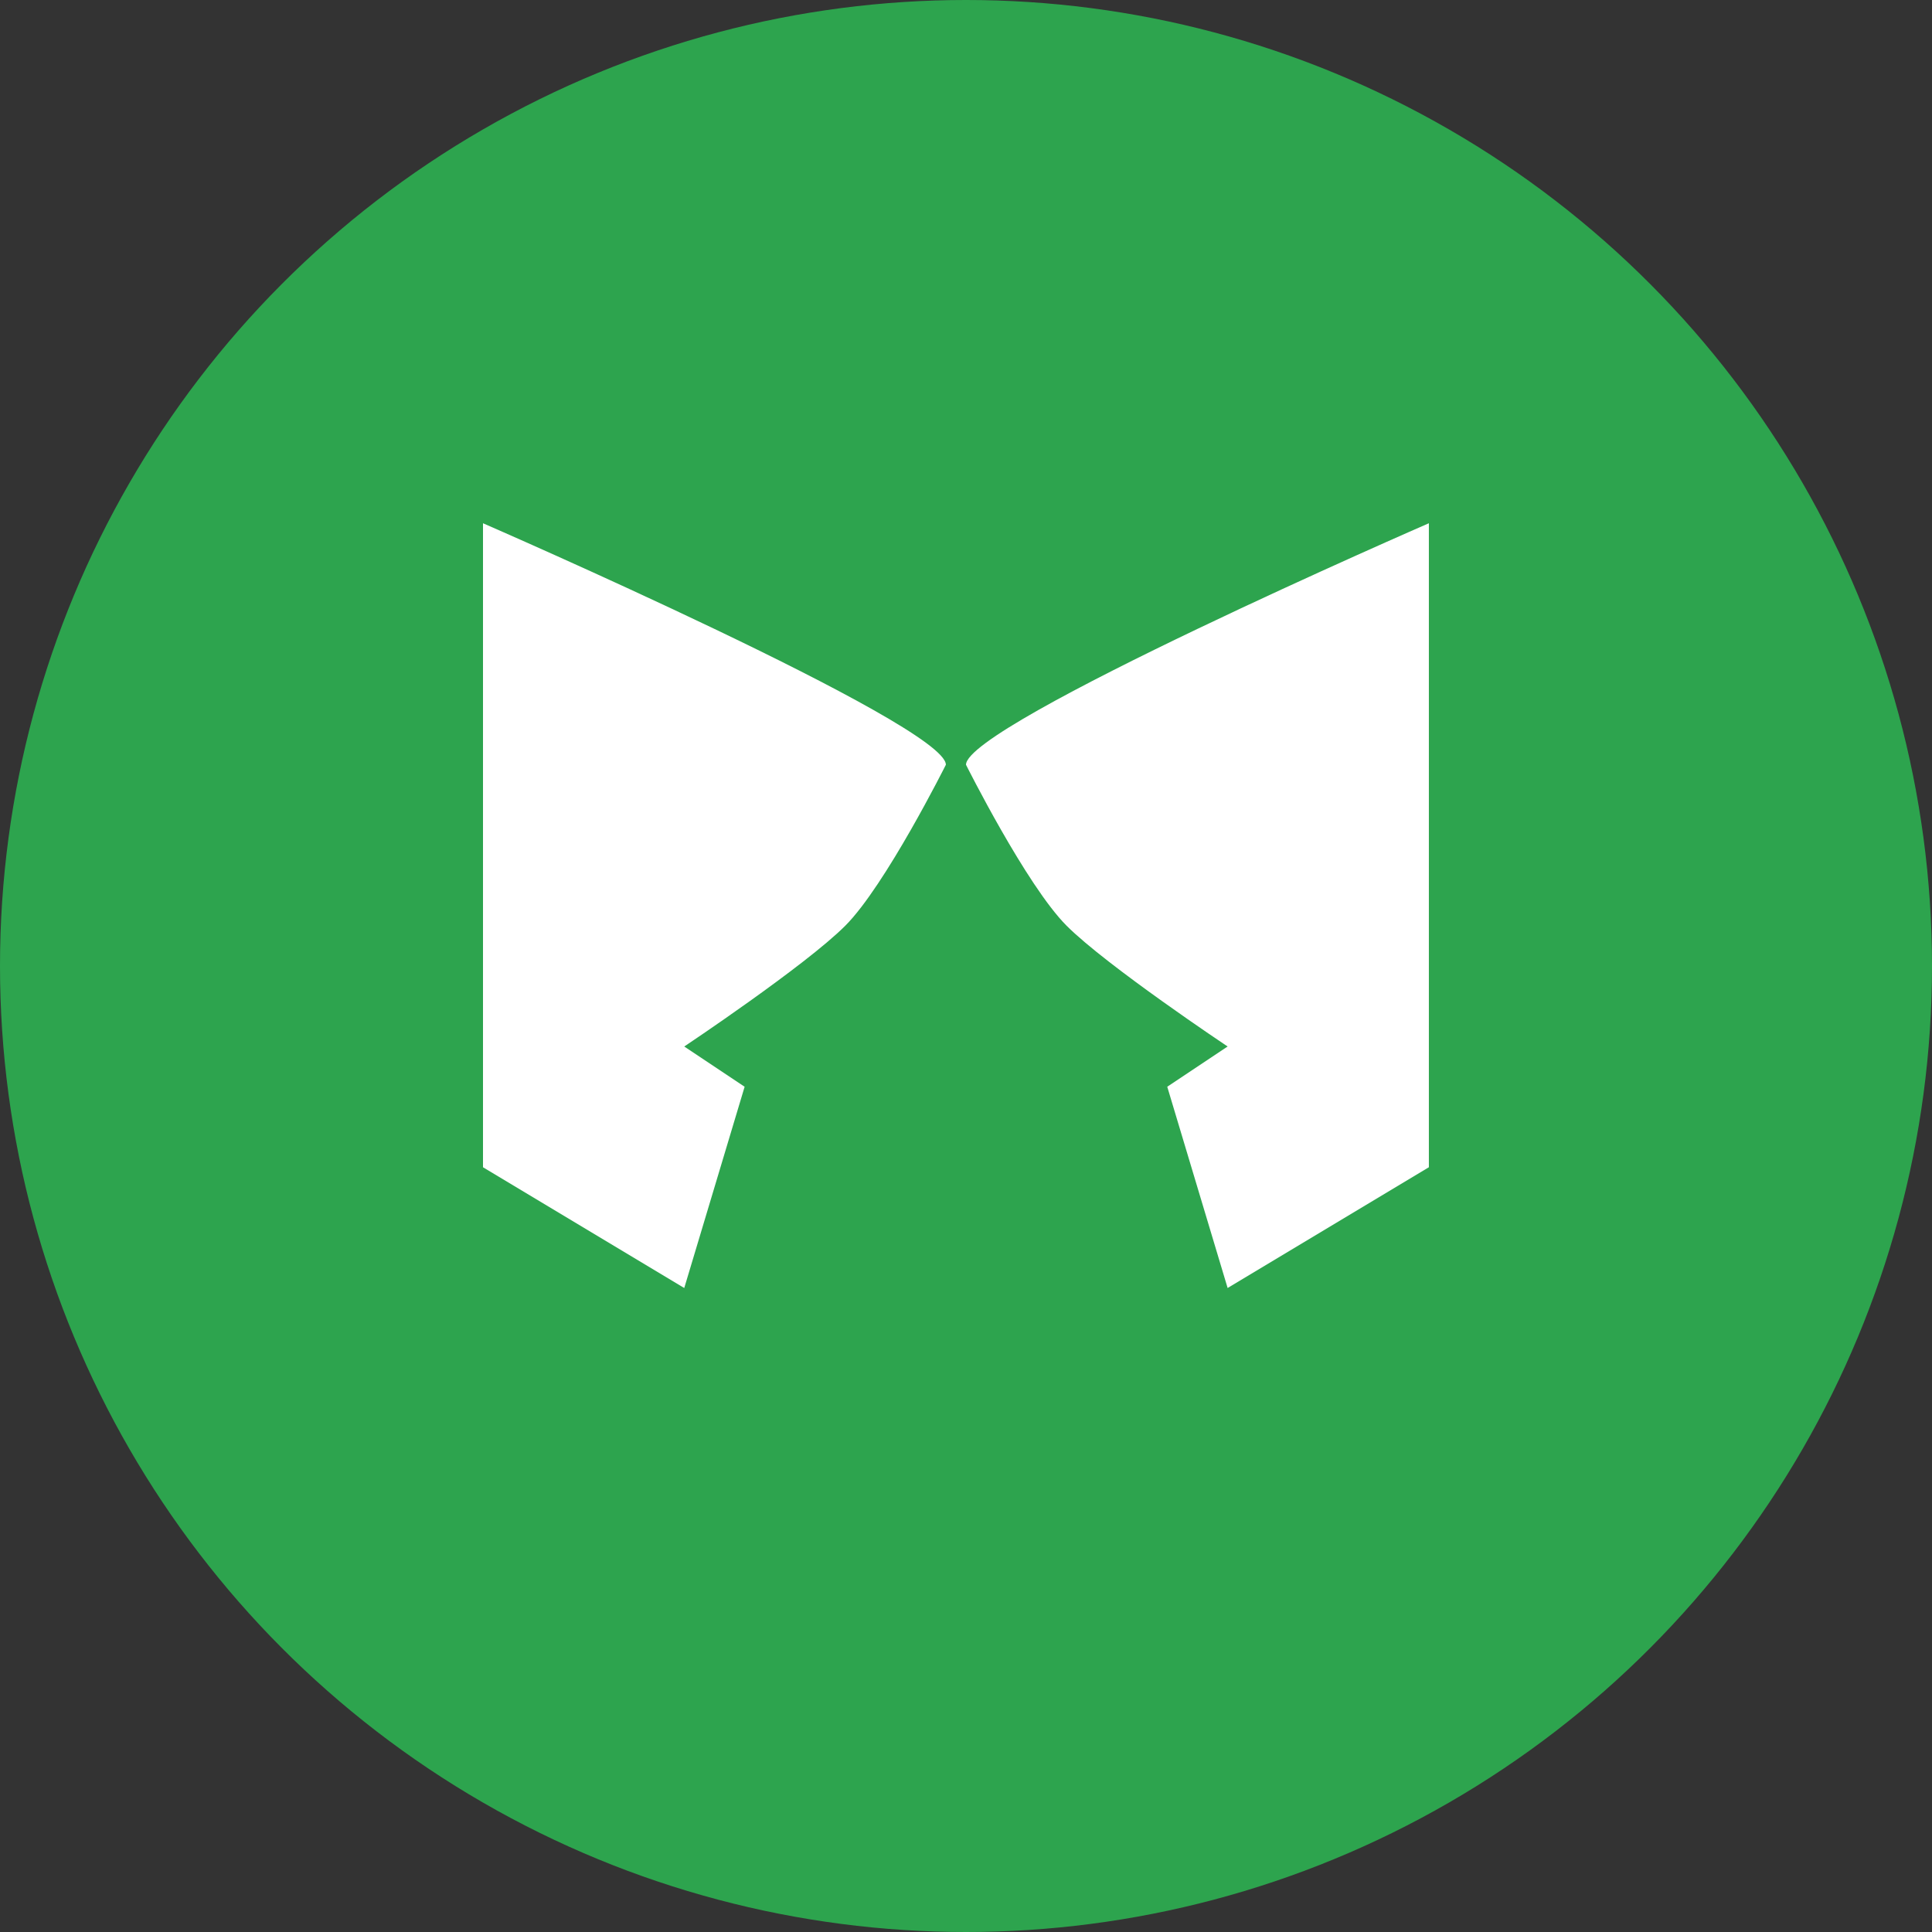 <?xml version="1.0" encoding="UTF-8"?>
<svg width="24px" height="24px" viewBox="0 0 24 24" version="1.1" xmlns="http://www.w3.org/2000/svg">
    <rect x="0" y="0" width="24" height="24" fill="#333333" stroke="none"/>
    <g stroke="none" stroke-width="1" fill="none" fill-rule="evenodd">
        <circle fill="#2DA44E" cx="12" cy="12" r="12"/>
        <path d="M17.75,9.5 C17.75,9.5 17,11 16.5,11.5 C16,12 14.5,13 14.5,13 L15.25,13.5 L14.5,16 L12,14.5 L12,6.5 C12,6.5 17.75,9 17.75,9.5 Z" fill="#FFFFFF" fill-rule="nonzero" transform="translate(14.875, 11.250) scale(-1, 1) translate(-14.875, -11.250) "/>
        <path d="M11.75,9.5 C11.75,9.5 11,11 10.5,11.5 C10,12 8.5,13 8.5,13 L9.25,13.5 L8.5,16 L6,14.5 L6,6.5 C6,6.5 11.75,9 11.75,9.5 Z" fill="#FFFFFF" fill-rule="nonzero"/>
    </g>
</svg>